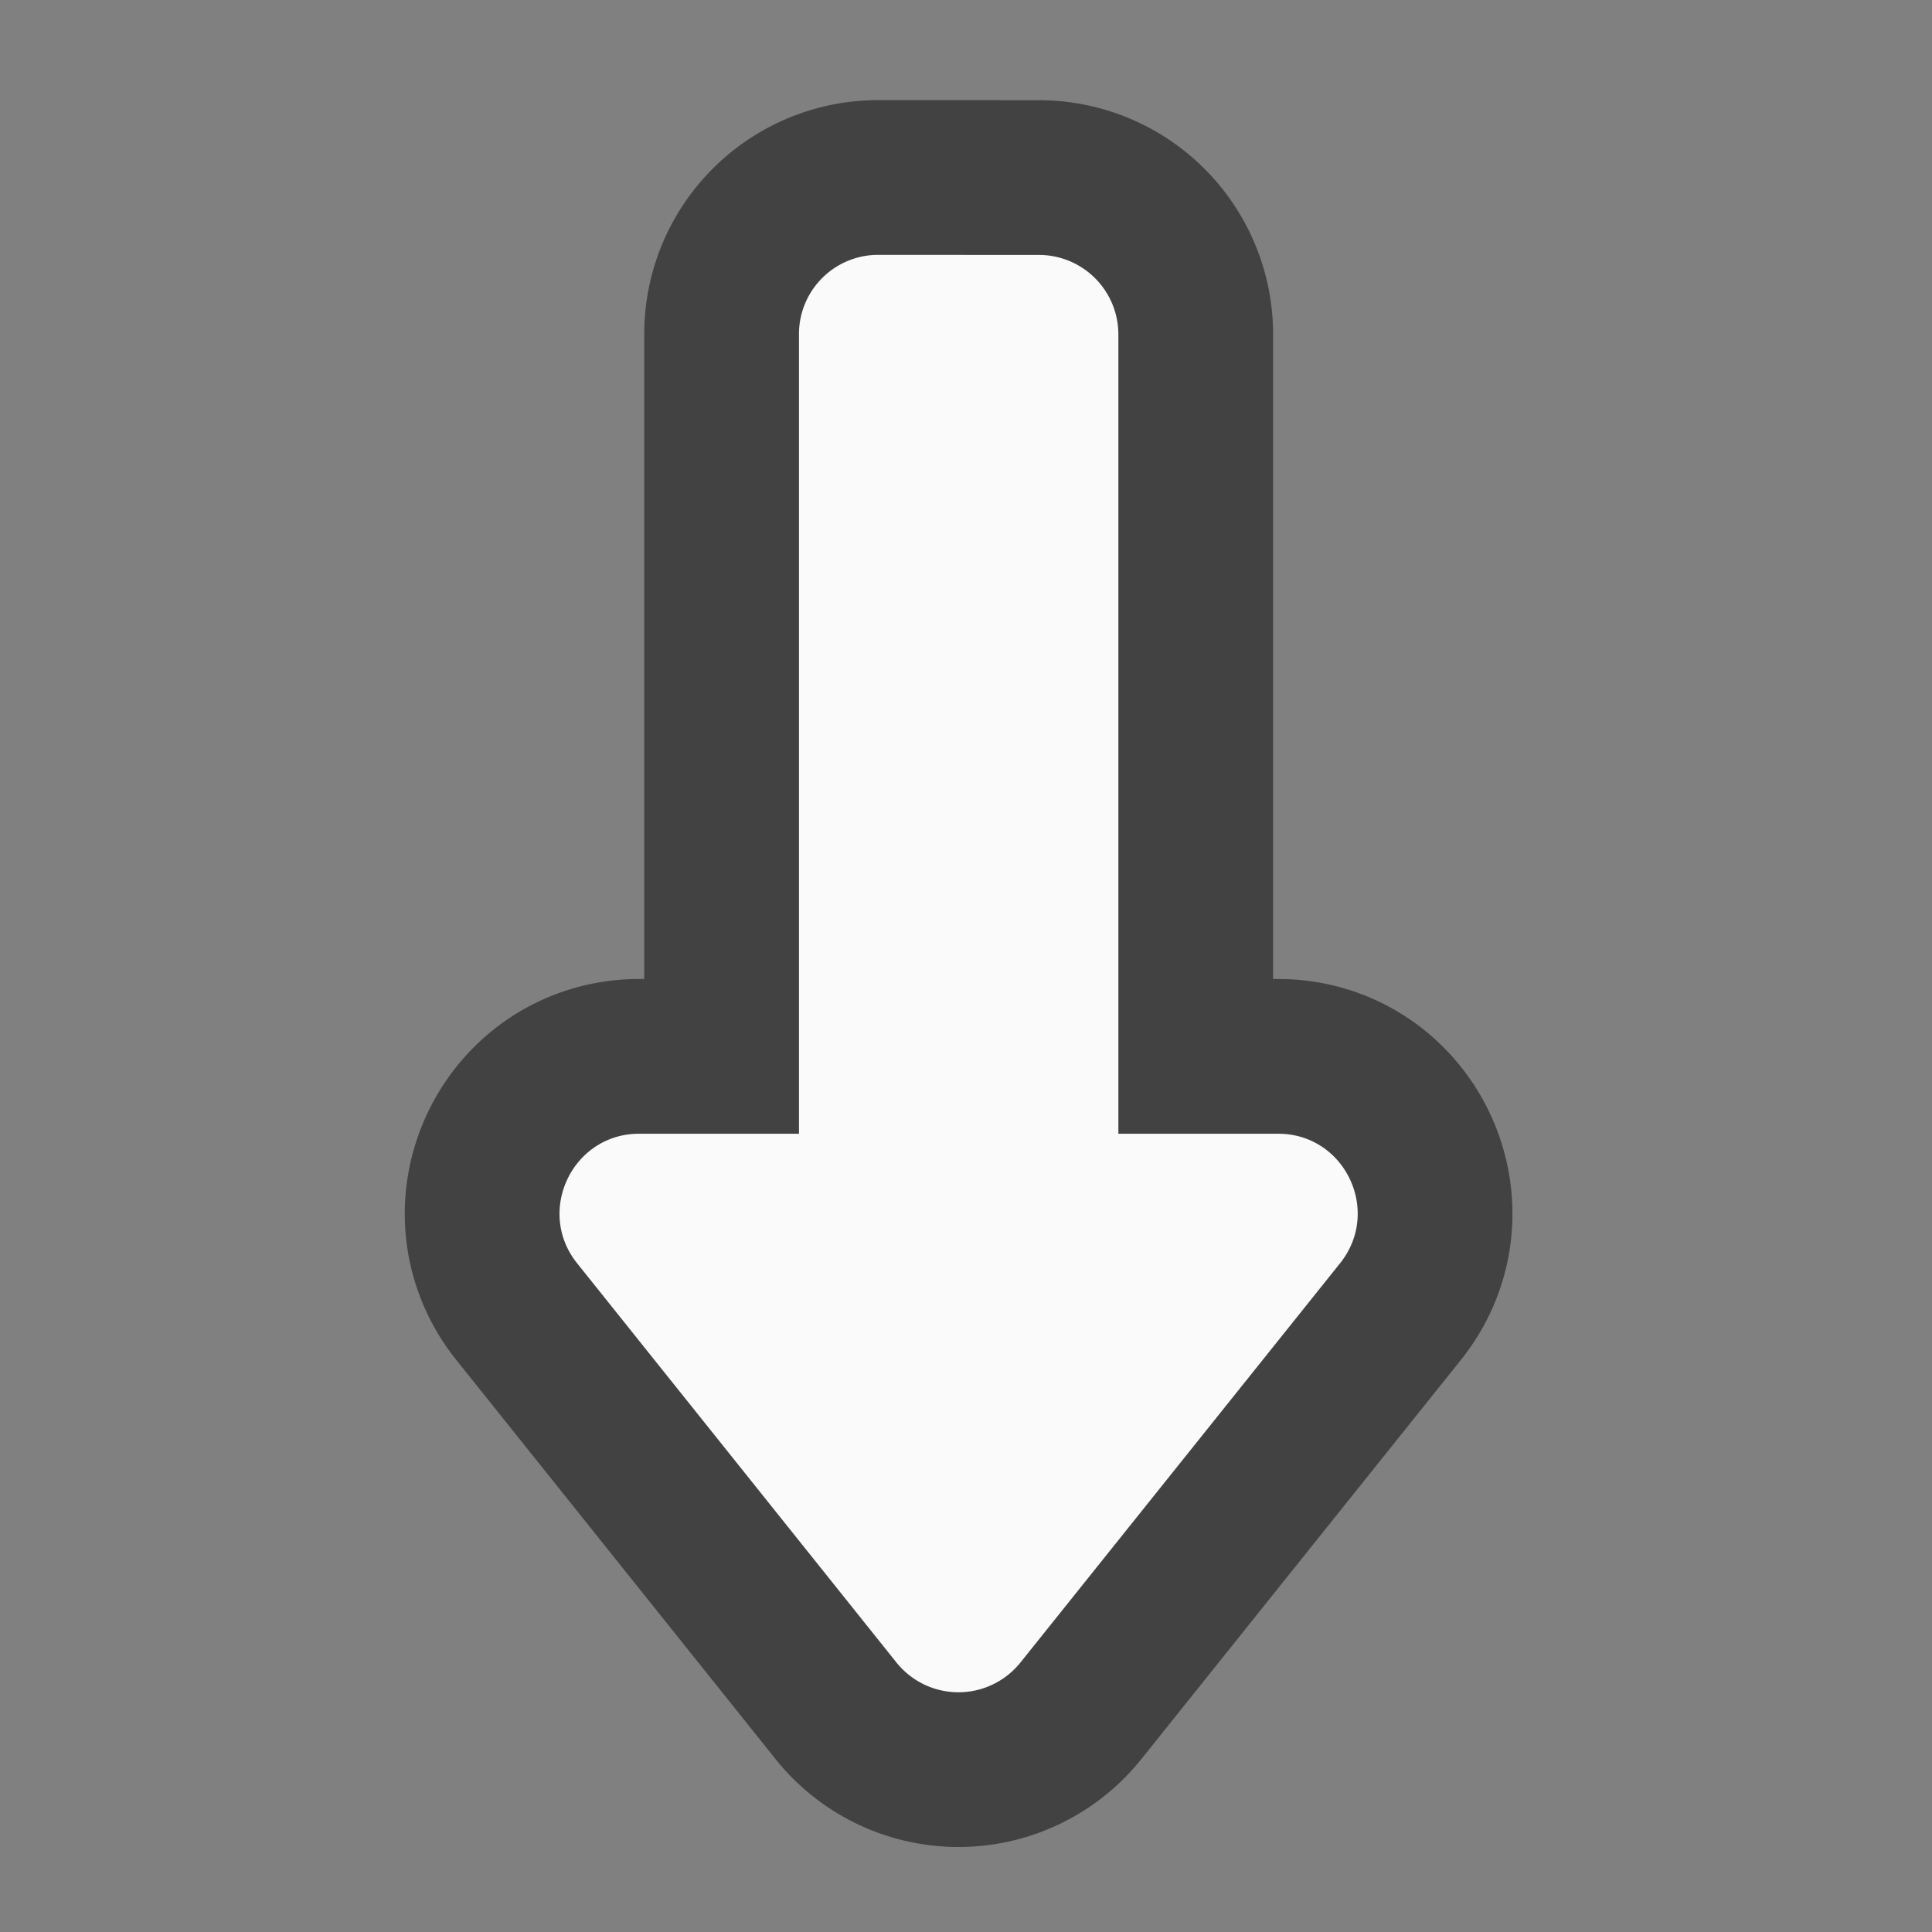 <svg xmlns="http://www.w3.org/2000/svg" width="22" height="22"><rect width="100%" height="100%" fill="#808080" stroke="none"/><path d="M10.004 2.902a.902.902 0 0 0-.906.907v9.101h-1.82c-.758 0-1.18.88-.708 1.473l3.637 4.547a.905.905 0 0 0 1.414 0l3.64-4.547c.473-.594.051-1.473-.706-1.473h-1.82V3.81a.905.905 0 0 0-.91-.907zm0 0" fill="none" stroke-width="3.524" stroke-linejoin="round" stroke="#424242"/><path d="M10.004 2.902a.902.902 0 0 0-.906.907v9.101h-1.82c-.758 0-1.18.88-.708 1.473l3.637 4.547a.905.905 0 0 0 1.414 0l3.64-4.547c.473-.594.052-1.473-.706-1.473h-1.82V3.81a.905.905 0 0 0-.91-.907zm0 0" fill="#fafafa"/></svg>